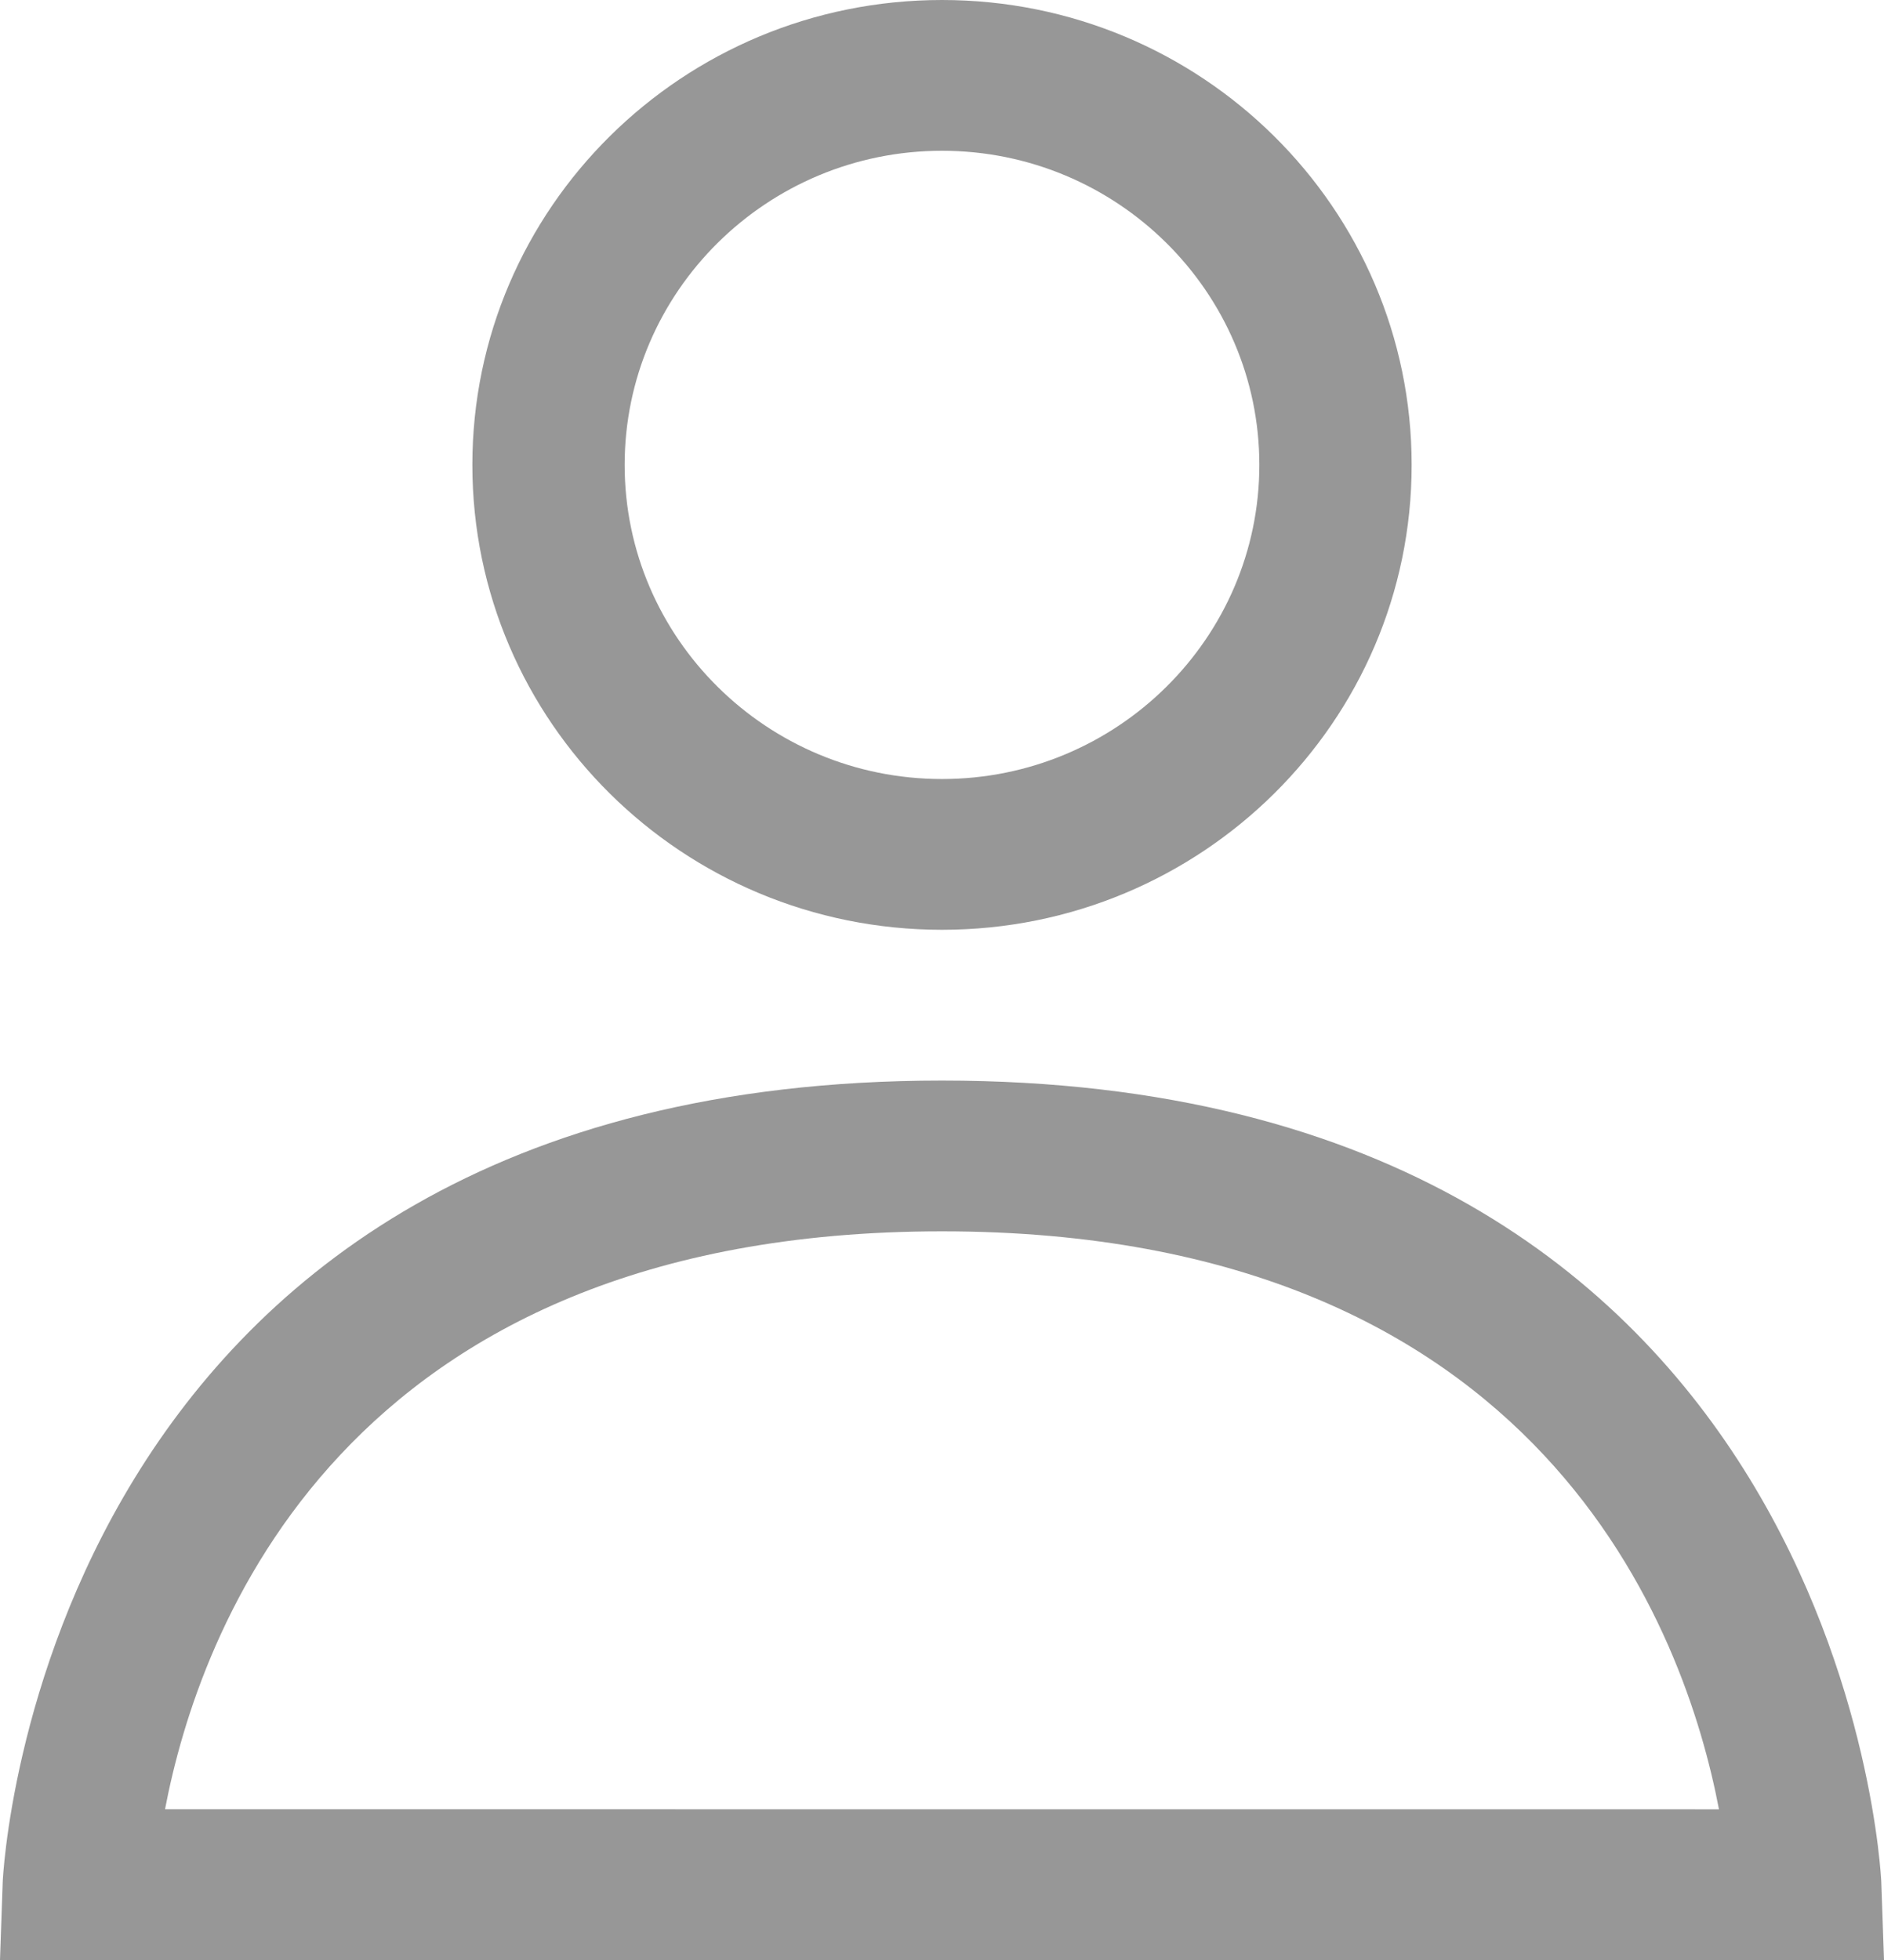 <svg width="25" height="26" viewBox="0 0 25 26" fill="none" xmlns="http://www.w3.org/2000/svg">
<path d="M12.5 14.334C0.544 14.334 0.039 24.86 0.036 24.966L0 26H25L24.964 24.966C24.96 24.859 24.455 14.334 12.5 14.334H12.5ZM2.19 24C2.631 21.684 4.515 16.334 12.5 16.334C20.486 16.334 22.369 21.685 22.81 24.001L2.19 24Z" fill="#979797"/>
<path d="M12.5 12.334C15.942 12.334 18.732 9.573 18.732 6.167C18.732 2.761 15.942 0 12.5 0C9.058 0 6.268 2.761 6.268 6.167C6.268 9.573 9.058 12.334 12.5 12.334ZM12.5 2C14.822 2 16.711 3.869 16.711 6.167C16.711 8.464 14.822 10.334 12.5 10.334C10.178 10.334 8.289 8.464 8.289 6.167C8.289 3.869 10.178 2 12.5 2Z" fill="#979797"/>
</svg>
